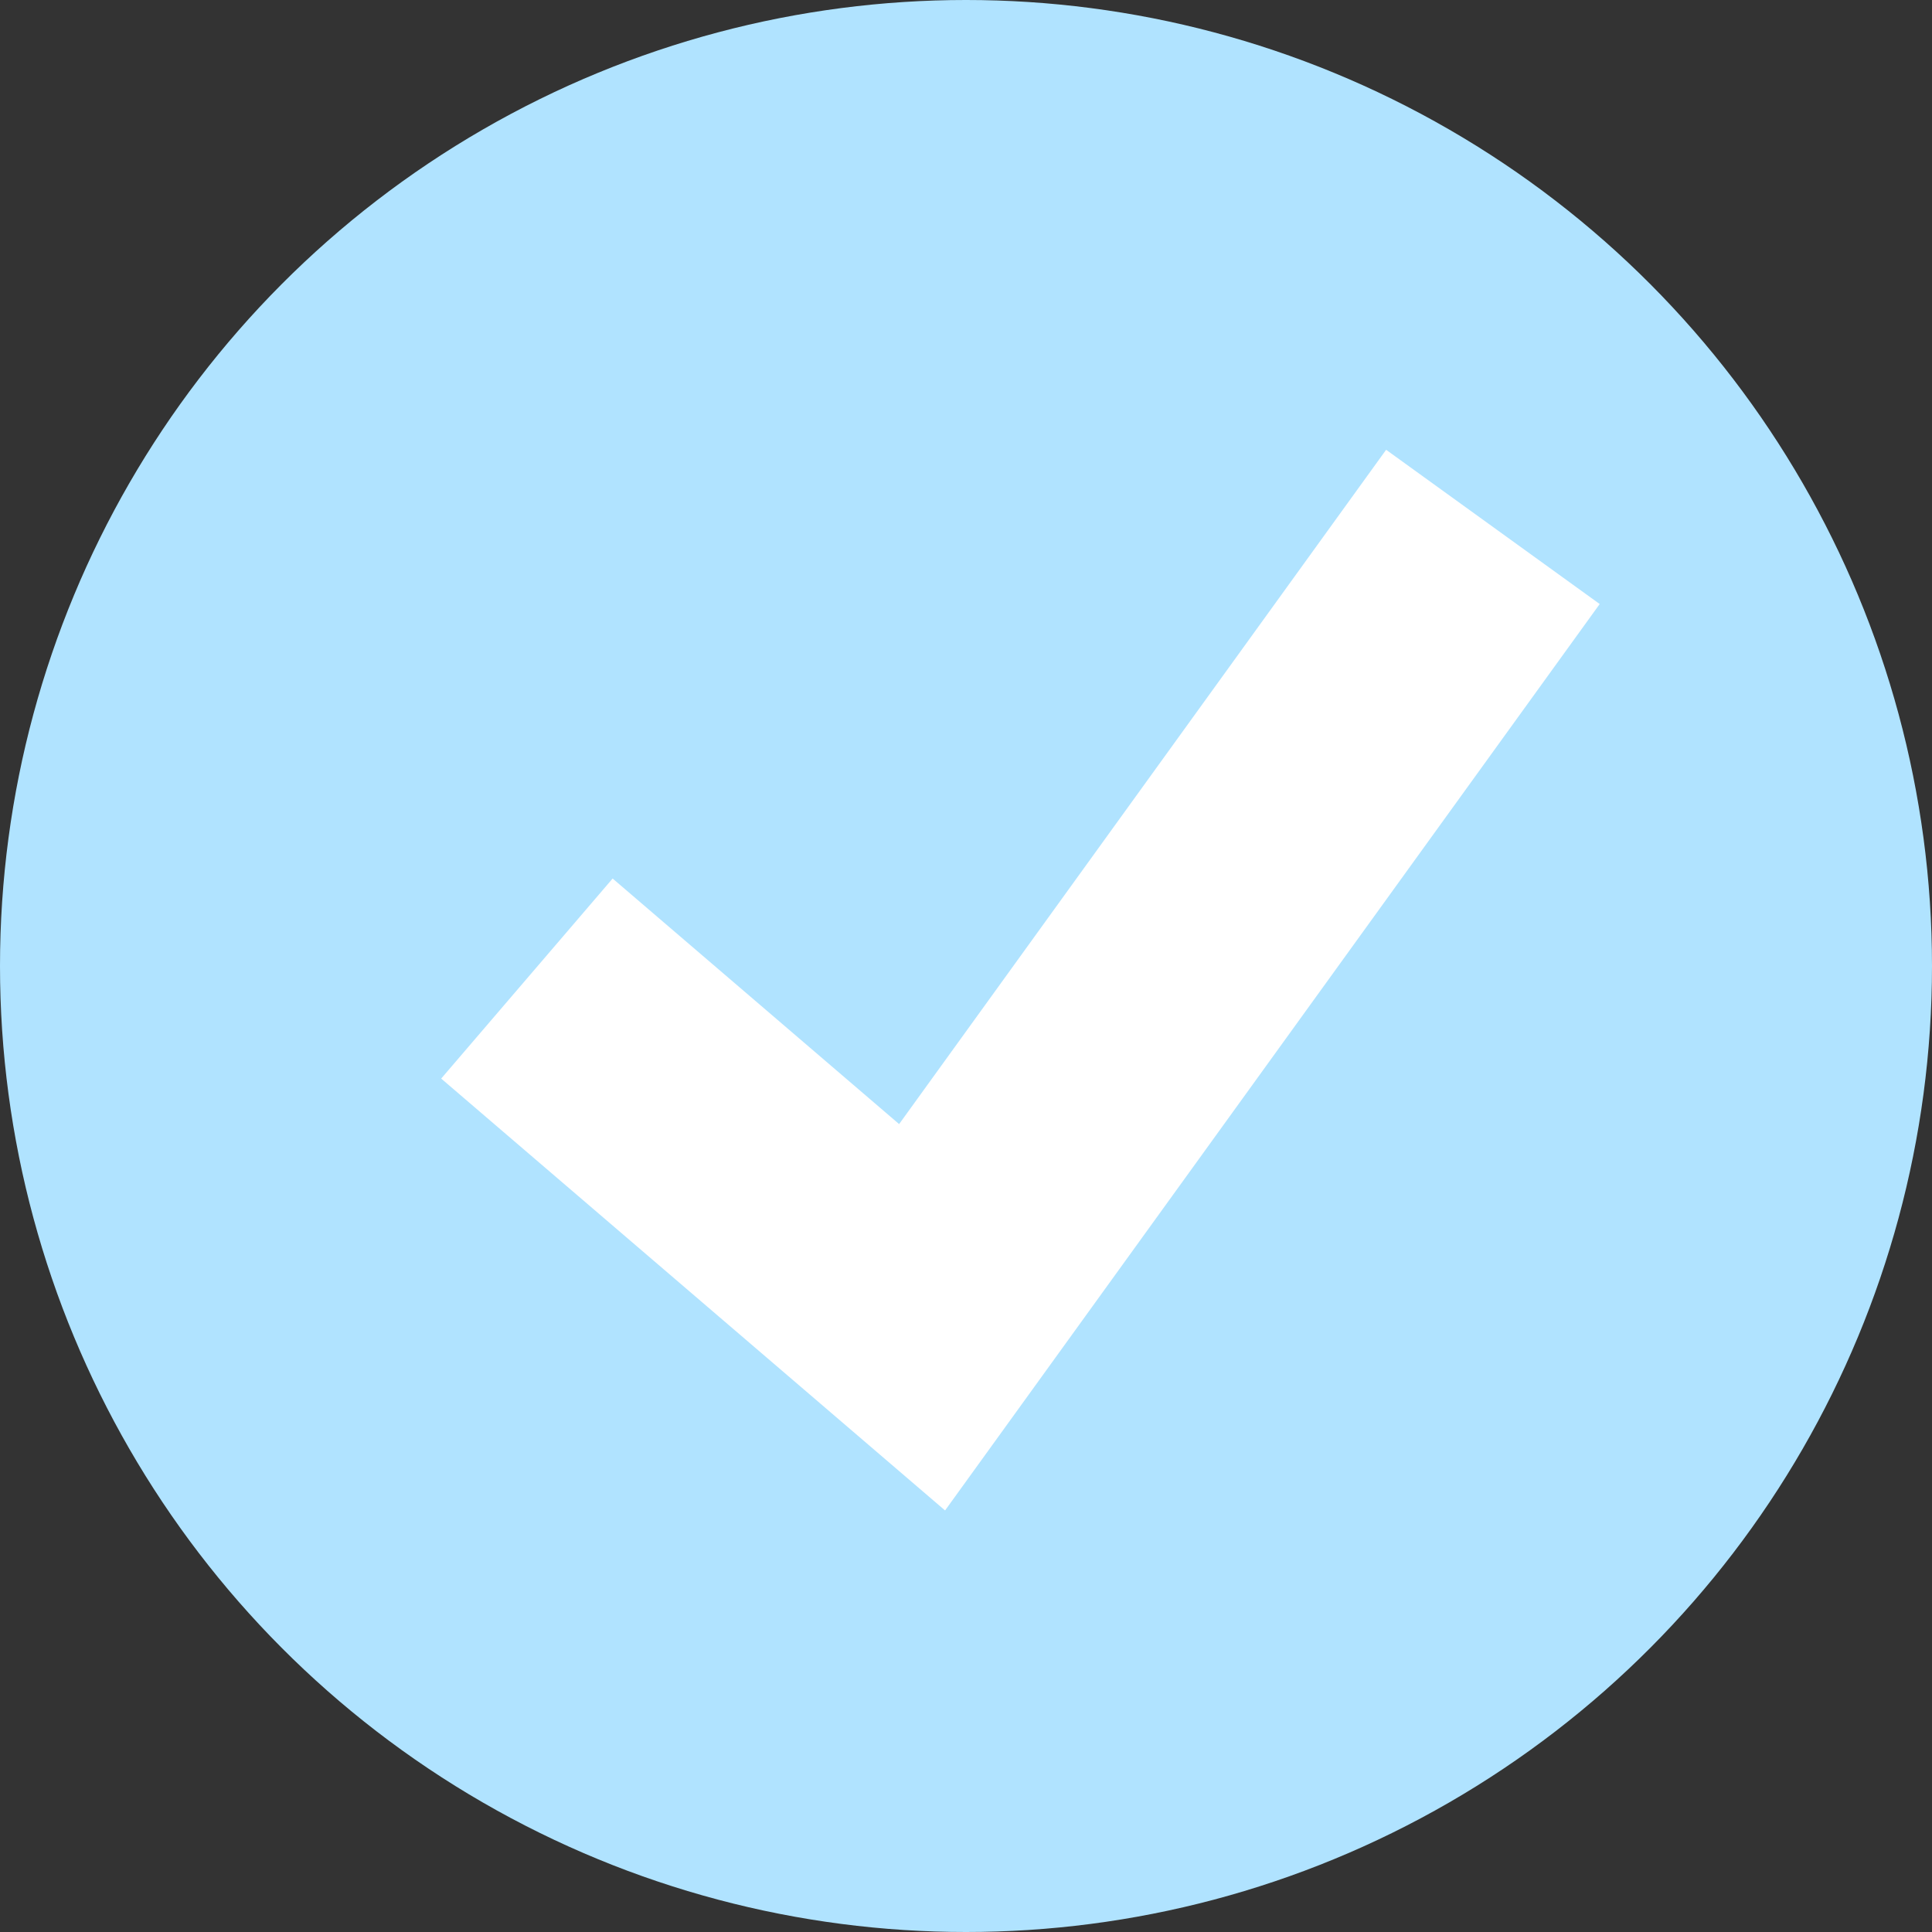 <svg width="22" height="22" viewBox="0 0 22 22" fill="none" xmlns="http://www.w3.org/2000/svg">
<rect x="0" y="0" width="22" height="22" fill="#333333" stroke="none"/>
<circle cx="11" cy="11" r="11" fill="#B0E3FF"/>
<path d="M6 11.143L10.5 15L17 6" stroke="white" stroke-width="3"/>
</svg>

